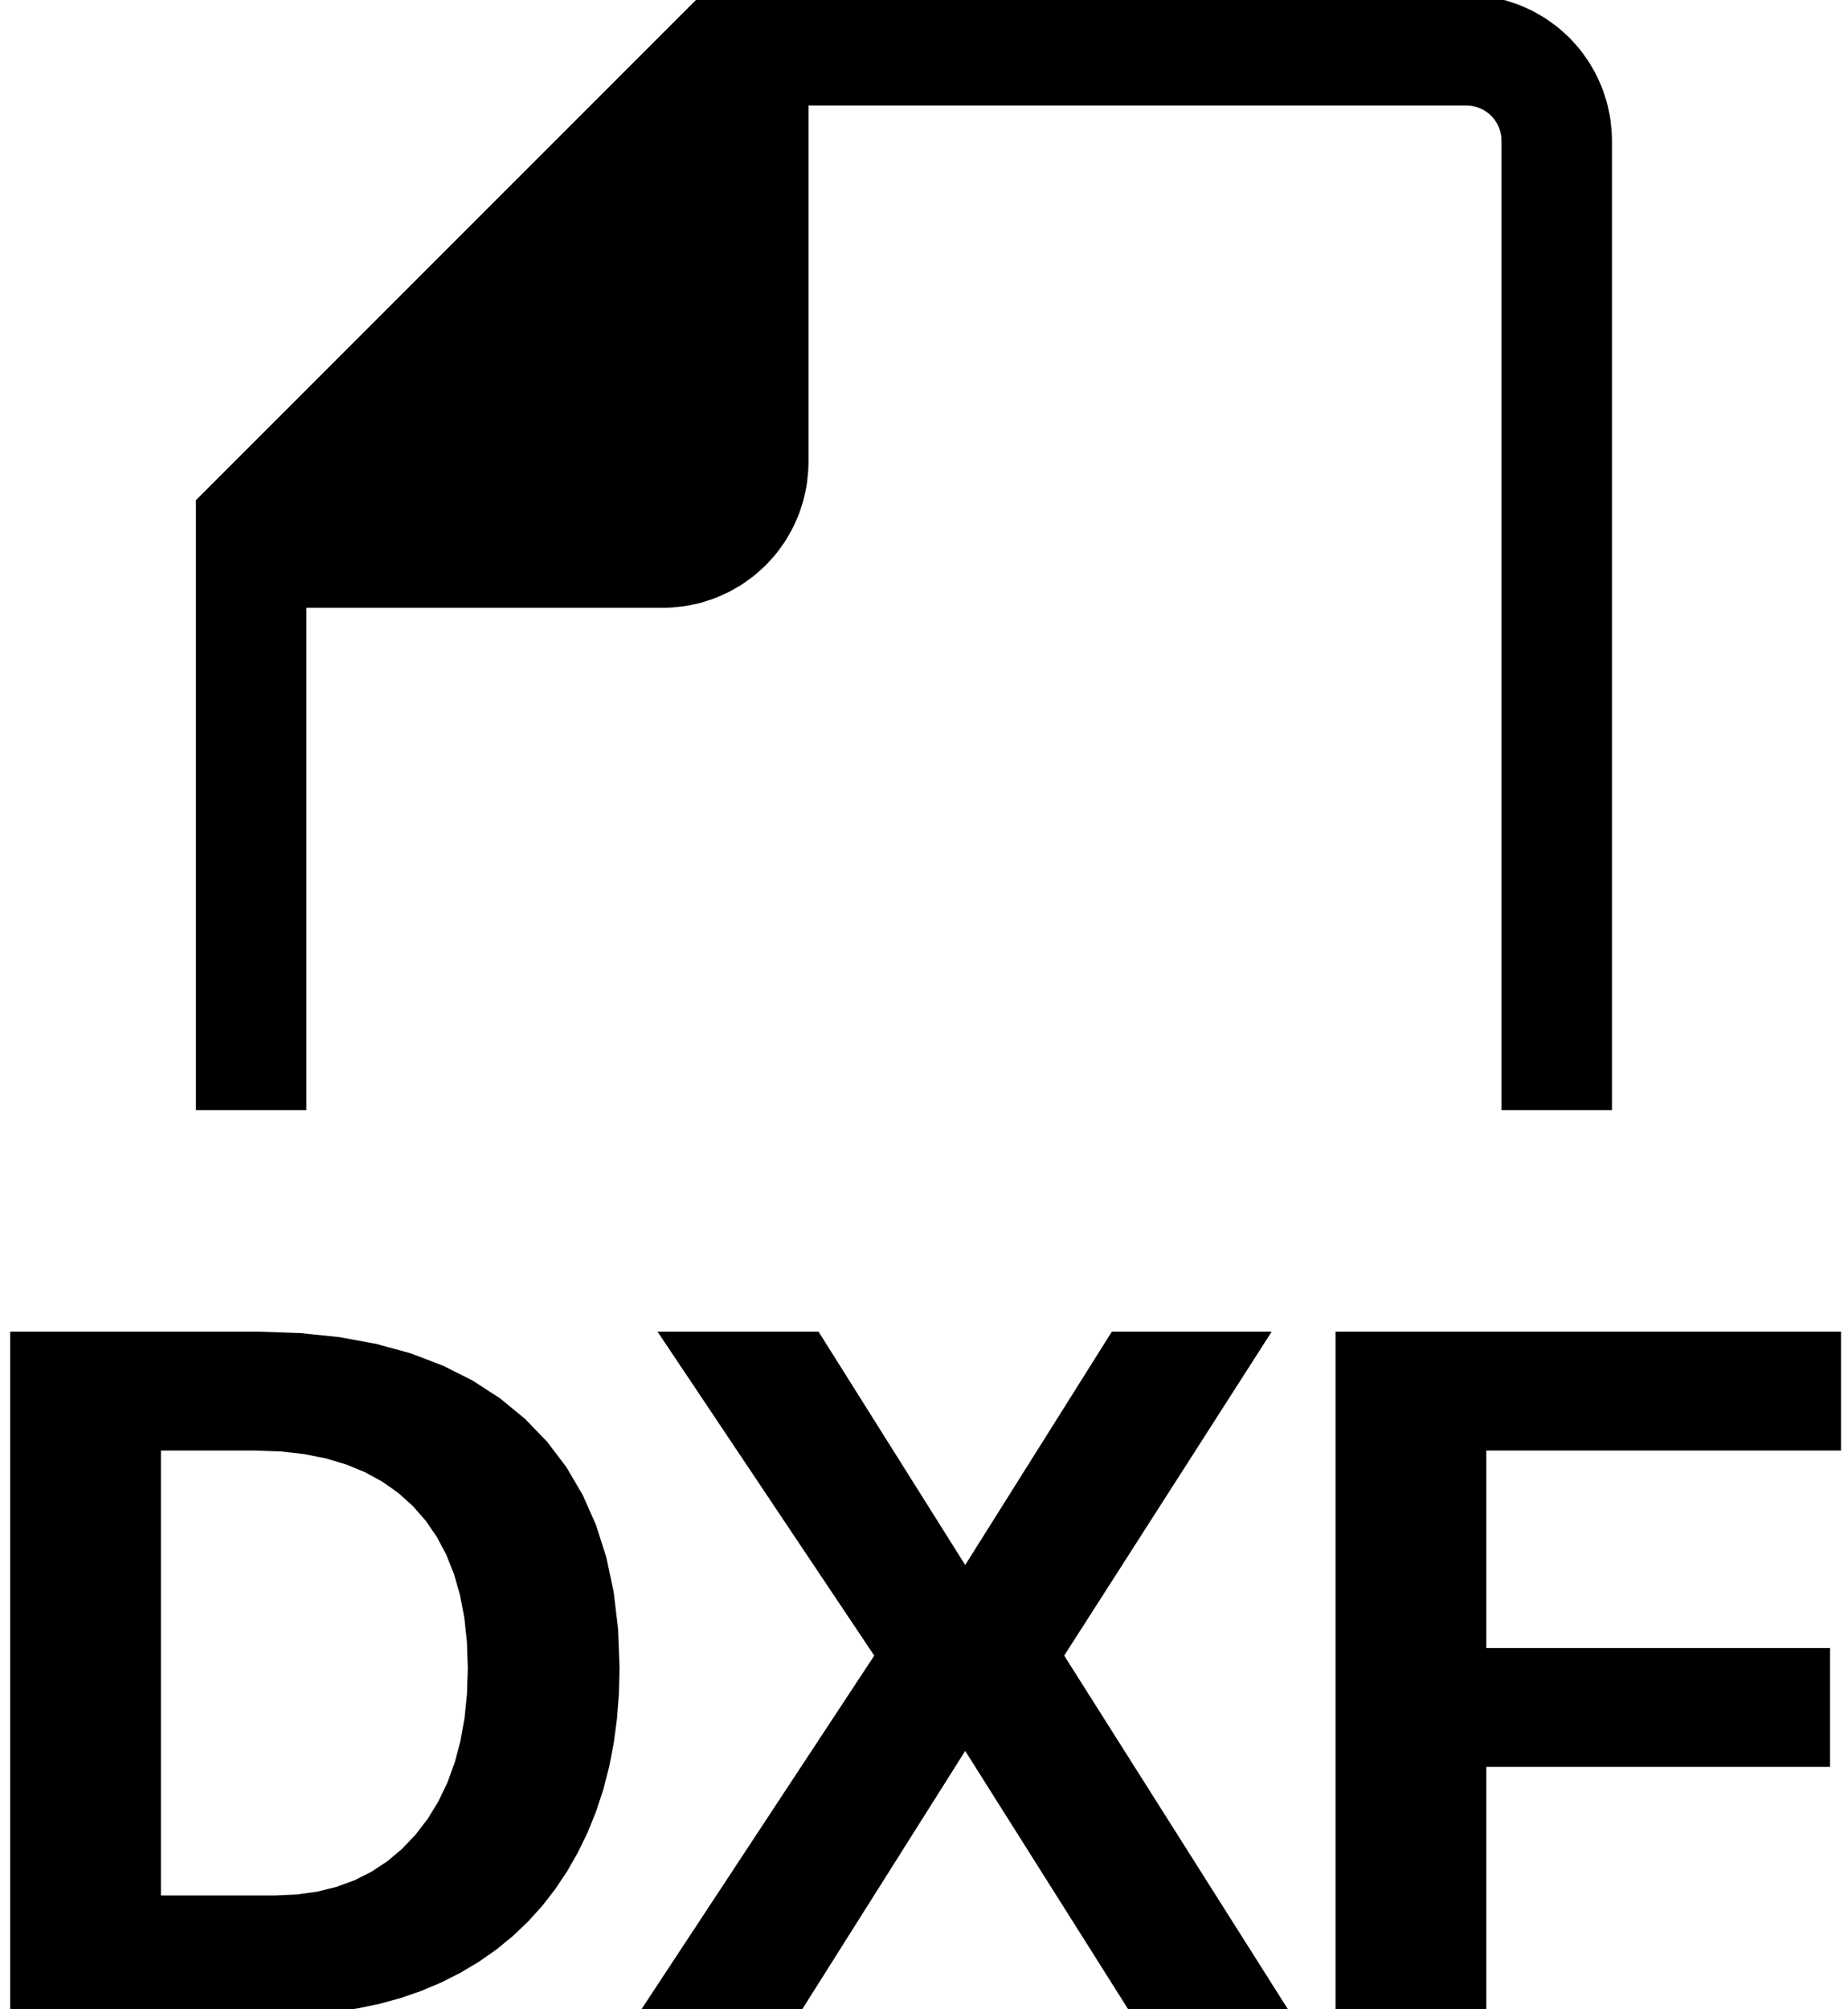 <?xml version="1.0" standalone="no"?>
<!DOCTYPE svg PUBLIC "-//W3C//DTD SVG 1.1//EN" "http://www.w3.org/Graphics/SVG/1.1/DTD/svg11.dtd">
<svg width="92mm" height="100mm" viewBox="-10 -100 92 100" xmlns="http://www.w3.org/2000/svg" version="1.1">
<title>OpenSCAD Model</title>
<path d="
M 5,-70 L 23,-70 L 23.262,-70.007 L 23.471,-70.018 L 23.991,-70.073 L 24.198,-70.105
 L 24.71,-70.214 L 24.912,-70.268 L 25.41,-70.43 L 25.605,-70.505 L 26.083,-70.718 L 26.27,-70.813
 L 26.723,-71.075 L 26.899,-71.189 L 27.322,-71.496 L 27.485,-71.628 L 27.874,-71.978 L 28.022,-72.126
 L 28.372,-72.515 L 28.504,-72.678 L 28.811,-73.101 L 28.925,-73.277 L 29.187,-73.73 L 29.282,-73.917
 L 29.495,-74.395 L 29.57,-74.59 L 29.732,-75.088 L 29.786,-75.29 L 29.895,-75.802 L 29.927,-76.009
 L 29.982,-76.529 L 29.993,-76.738 L 30,-77 L 30,-95 L 63,-95 L 63.209,-94.989
 L 63.416,-94.956 L 63.618,-94.902 L 63.813,-94.827 L 64,-94.732 L 64.176,-94.618 L 64.338,-94.486
 L 64.486,-94.338 L 64.618,-94.176 L 64.732,-94 L 64.827,-93.814 L 64.902,-93.618 L 64.956,-93.416
 L 64.989,-93.209 L 65,-93 L 65,-45 L 70,-45 L 70,-93 L 69.993,-93.262
 L 69.982,-93.471 L 69.927,-93.991 L 69.895,-94.198 L 69.786,-94.71 L 69.732,-94.912 L 69.57,-95.41
 L 69.495,-95.605 L 69.282,-96.083 L 69.187,-96.27 L 68.925,-96.723 L 68.811,-96.899 L 68.504,-97.322
 L 68.372,-97.485 L 68.022,-97.874 L 67.874,-98.022 L 67.485,-98.372 L 67.322,-98.504 L 66.899,-98.811
 L 66.723,-98.925 L 66.27,-99.187 L 66.083,-99.282 L 65.605,-99.495 L 65.41,-99.57 L 64.912,-99.732
 L 64.71,-99.786 L 64.198,-99.895 L 63.991,-99.927 L 63.471,-99.982 L 63.262,-99.993 L 63,-100
 L 25,-100 L 0,-75 L 0,-45 L 5,-45 z
M 5.479,-0.032 L 6.628,-0.128 L 7.743,-0.287 L 8.825,-0.511 L 9.873,-0.798 L 10.886,-1.149
 L 11.867,-1.564 L 12.813,-2.043 L 13.716,-2.582 L 14.567,-3.178 L 15.364,-3.831 L 16.109,-4.54
 L 16.802,-5.306 L 17.441,-6.13 L 18.028,-7.009 L 18.562,-7.946 L 19.038,-8.932 L 19.451,-9.959
 L 19.8,-11.027 L 20.085,-12.136 L 20.307,-13.287 L 20.466,-14.478 L 20.561,-15.711 L 20.593,-16.985
 L 20.521,-18.917 L 20.303,-20.734 L 19.942,-22.435 L 19.435,-24.02 L 18.783,-25.49 L 17.987,-26.845
 L 17.046,-28.084 L 15.96,-29.208 L 14.742,-30.207 L 13.405,-31.073 L 11.948,-31.806 L 10.372,-32.406
 L 8.676,-32.872 L 6.86,-33.206 L 4.925,-33.405 L 2.871,-33.472 L -9.245,-33.472 L -9.245,-0
 L 4.296,-0 z
M -2.239,-5.415 L -2.239,-28.057 L 2.727,-28.057 L 3.991,-28.013 L 5.179,-27.88 L 6.293,-27.658
 L 7.331,-27.347 L 8.295,-26.948 L 9.183,-26.46 L 9.997,-25.883 L 10.735,-25.218 L 11.392,-24.468
 L 11.962,-23.639 L 12.444,-22.729 L 12.838,-21.74 L 13.145,-20.671 L 13.364,-19.522 L 13.495,-18.294
 L 13.539,-16.985 L 13.497,-15.684 L 13.373,-14.452 L 13.165,-13.29 L 12.873,-12.198 L 12.499,-11.176
 L 12.042,-10.223 L 11.501,-9.34 L 10.877,-8.527 L 10.183,-7.798 L 9.431,-7.165 L 8.621,-6.631
 L 7.753,-6.193 L 6.827,-5.853 L 5.843,-5.609 L 4.802,-5.464 L 3.702,-5.415 z
M 38.051,-13.327 L 46.461,-0 L 53.823,-0 L 42.683,-17.603 L 52.85,-33.472 L 45.488,-33.472
 L 38.051,-21.642 L 30.614,-33.472 L 23.204,-33.472 L 33.823,-17.603 L 22.231,-0 L 29.641,-0
 z
M 63.743,-12.313 L 80.855,-12.313 L 80.855,-17.728 L 63.743,-17.728 L 63.743,-28.057 L 81.401,-28.057
 L 81.401,-33.472 L 56.737,-33.472 L 56.737,-0 L 63.743,-0 z
" stroke="black" fill="black" stroke-width="0.5"/>
</svg>
